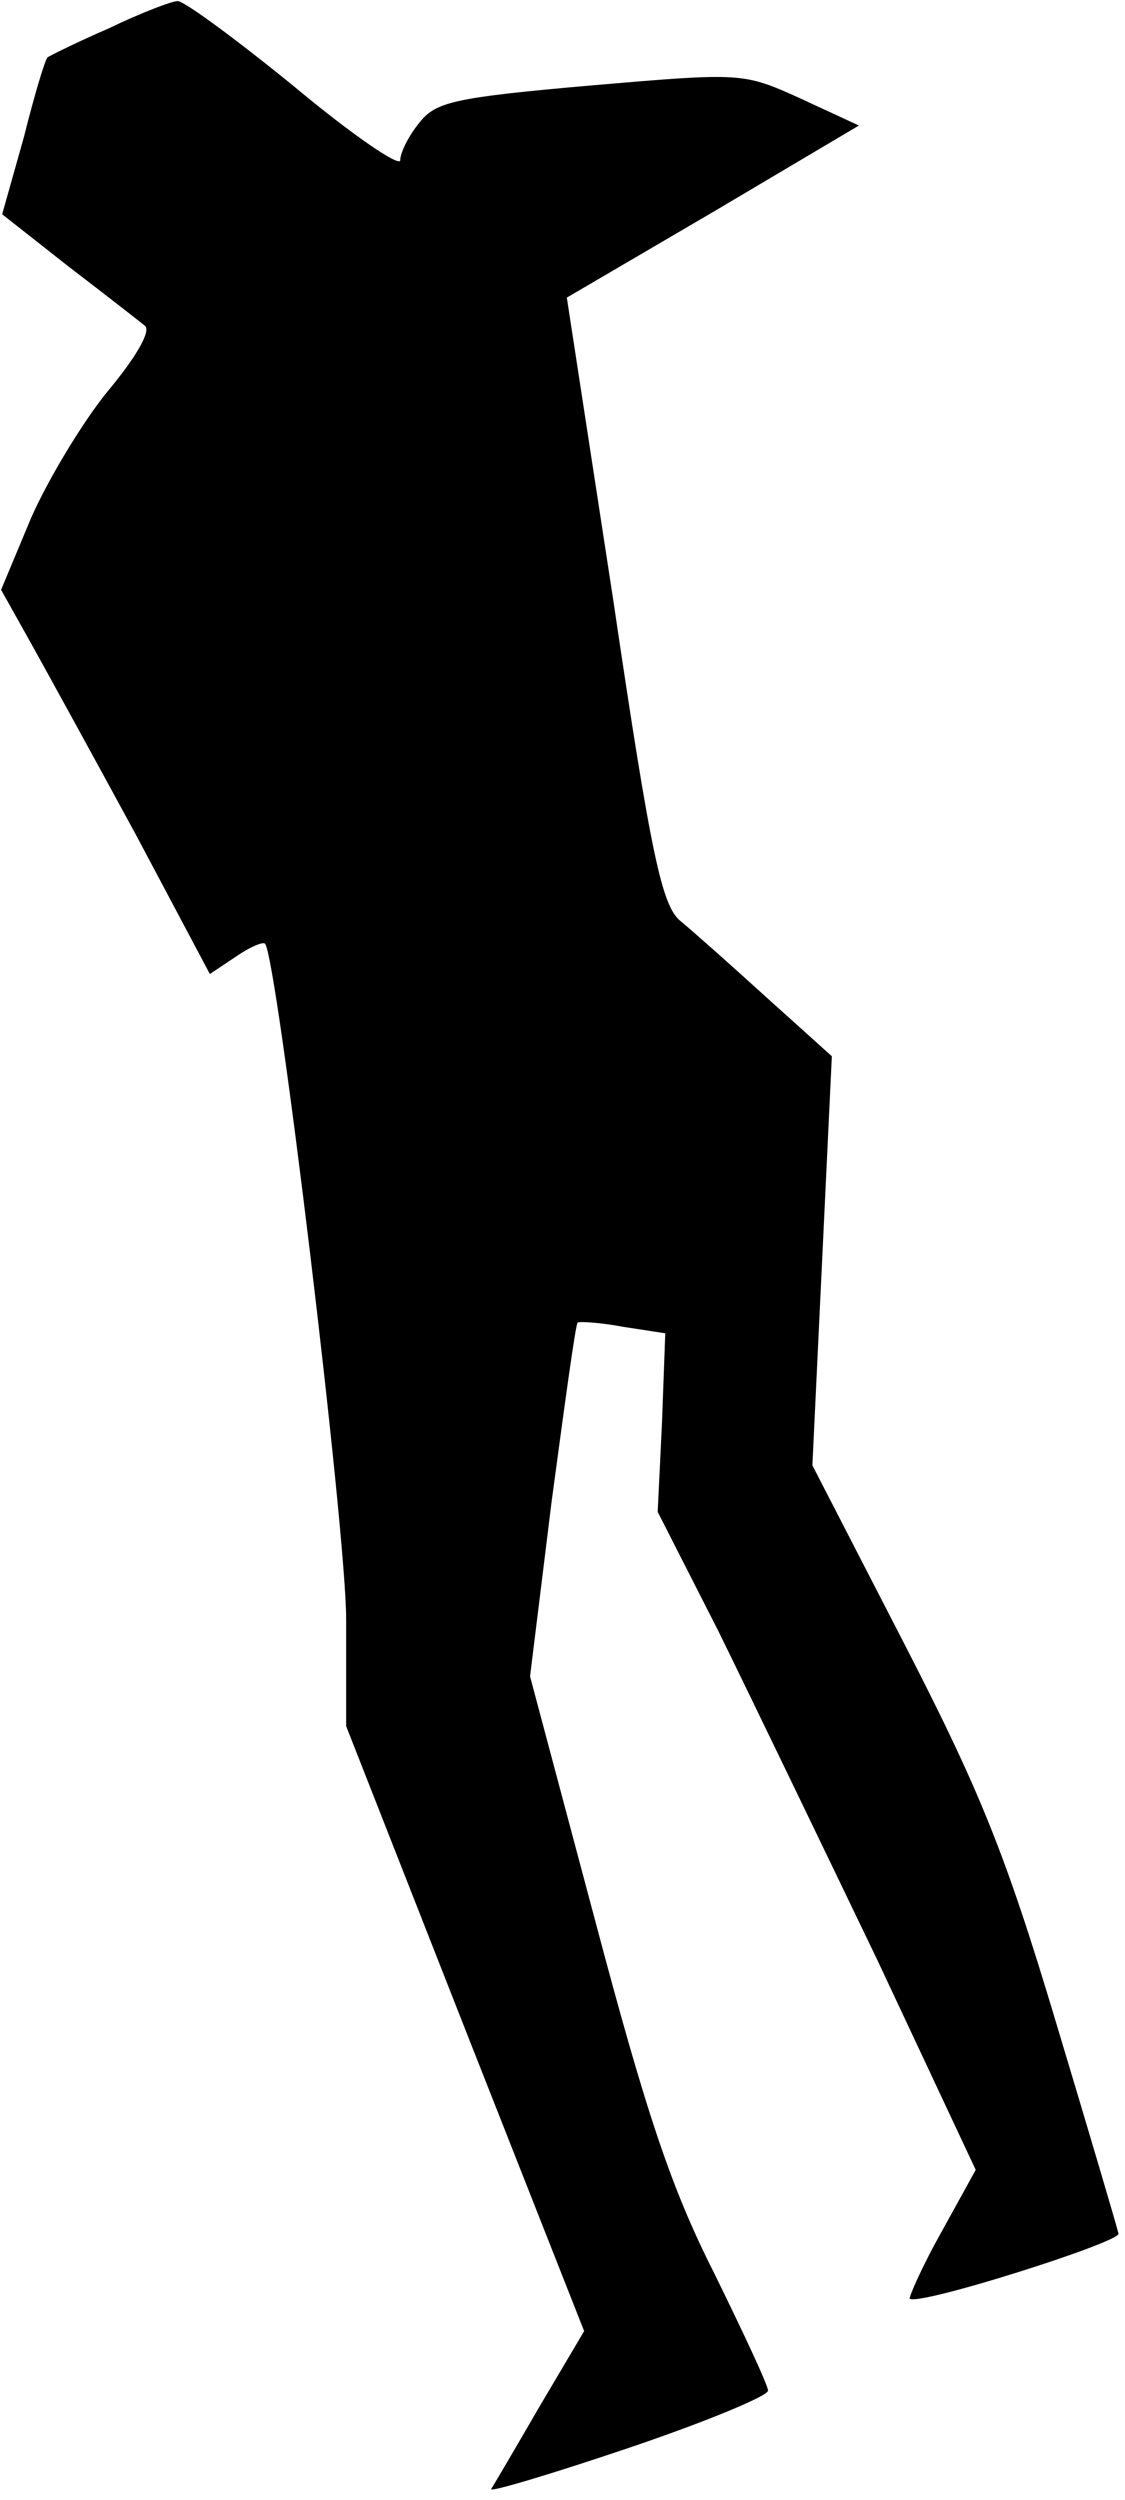 <?xml version="1.0" standalone="no"?>
<!DOCTYPE svg PUBLIC "-//W3C//DTD SVG 20010904//EN"
 "http://www.w3.org/TR/2001/REC-SVG-20010904/DTD/svg10.dtd">
<svg version="1.0" xmlns="http://www.w3.org/2000/svg"
 width="104pt" height="231pt" viewBox="0 0 104 231"
 preserveAspectRatio="xMidYMid meet">
<g transform="translate(0,231) scale(0.1,-0.1)"
fill="#000000" stroke="none">
<path fill="#000000" stroke="none" d="M101 2284 c-30 -13 -56 -26 -57 -27 -2
-1 -12 -34 -22 -74 l-20 -71 61 -48 c34 -26 66 -51 71 -55 6 -5 -9 -30 -34
-60 -23 -28 -55 -81 -71 -117 l-28 -67 28 -50 c15 -27 59 -107 97 -177 l68
-128 24 16 c13 9 25 14 27 12 11 -12 75 -542 75 -624 l0 -99 110 -280 110
-279 -42 -71 c-22 -38 -42 -72 -44 -75 -1 -3 56 14 127 38 71 24 129 48 129
53 0 5 -23 54 -50 109 -40 79 -63 149 -110 326 l-60 225 20 162 c12 89 22 163
24 165 2 1 21 0 42 -4 l39 -6 -3 -82 -4 -83 56 -110 c30 -61 96 -198 147 -304
l91 -194 -32 -58 c-18 -32 -30 -60 -29 -61 8 -7 194 52 193 60 -1 5 -27 93
-58 196 -47 157 -71 215 -141 351 l-84 163 9 189 9 189 -60 54 c-33 30 -69 62
-80 71 -17 14 -27 59 -62 296 l-43 280 135 79 135 80 -54 25 c-53 24 -54 24
-194 12 -125 -11 -143 -15 -158 -34 -10 -12 -18 -28 -18 -35 0 -7 -44 23 -98
68 -54 44 -103 80 -108 79 -5 0 -34 -11 -63 -25z"/>
</g>
</svg>
